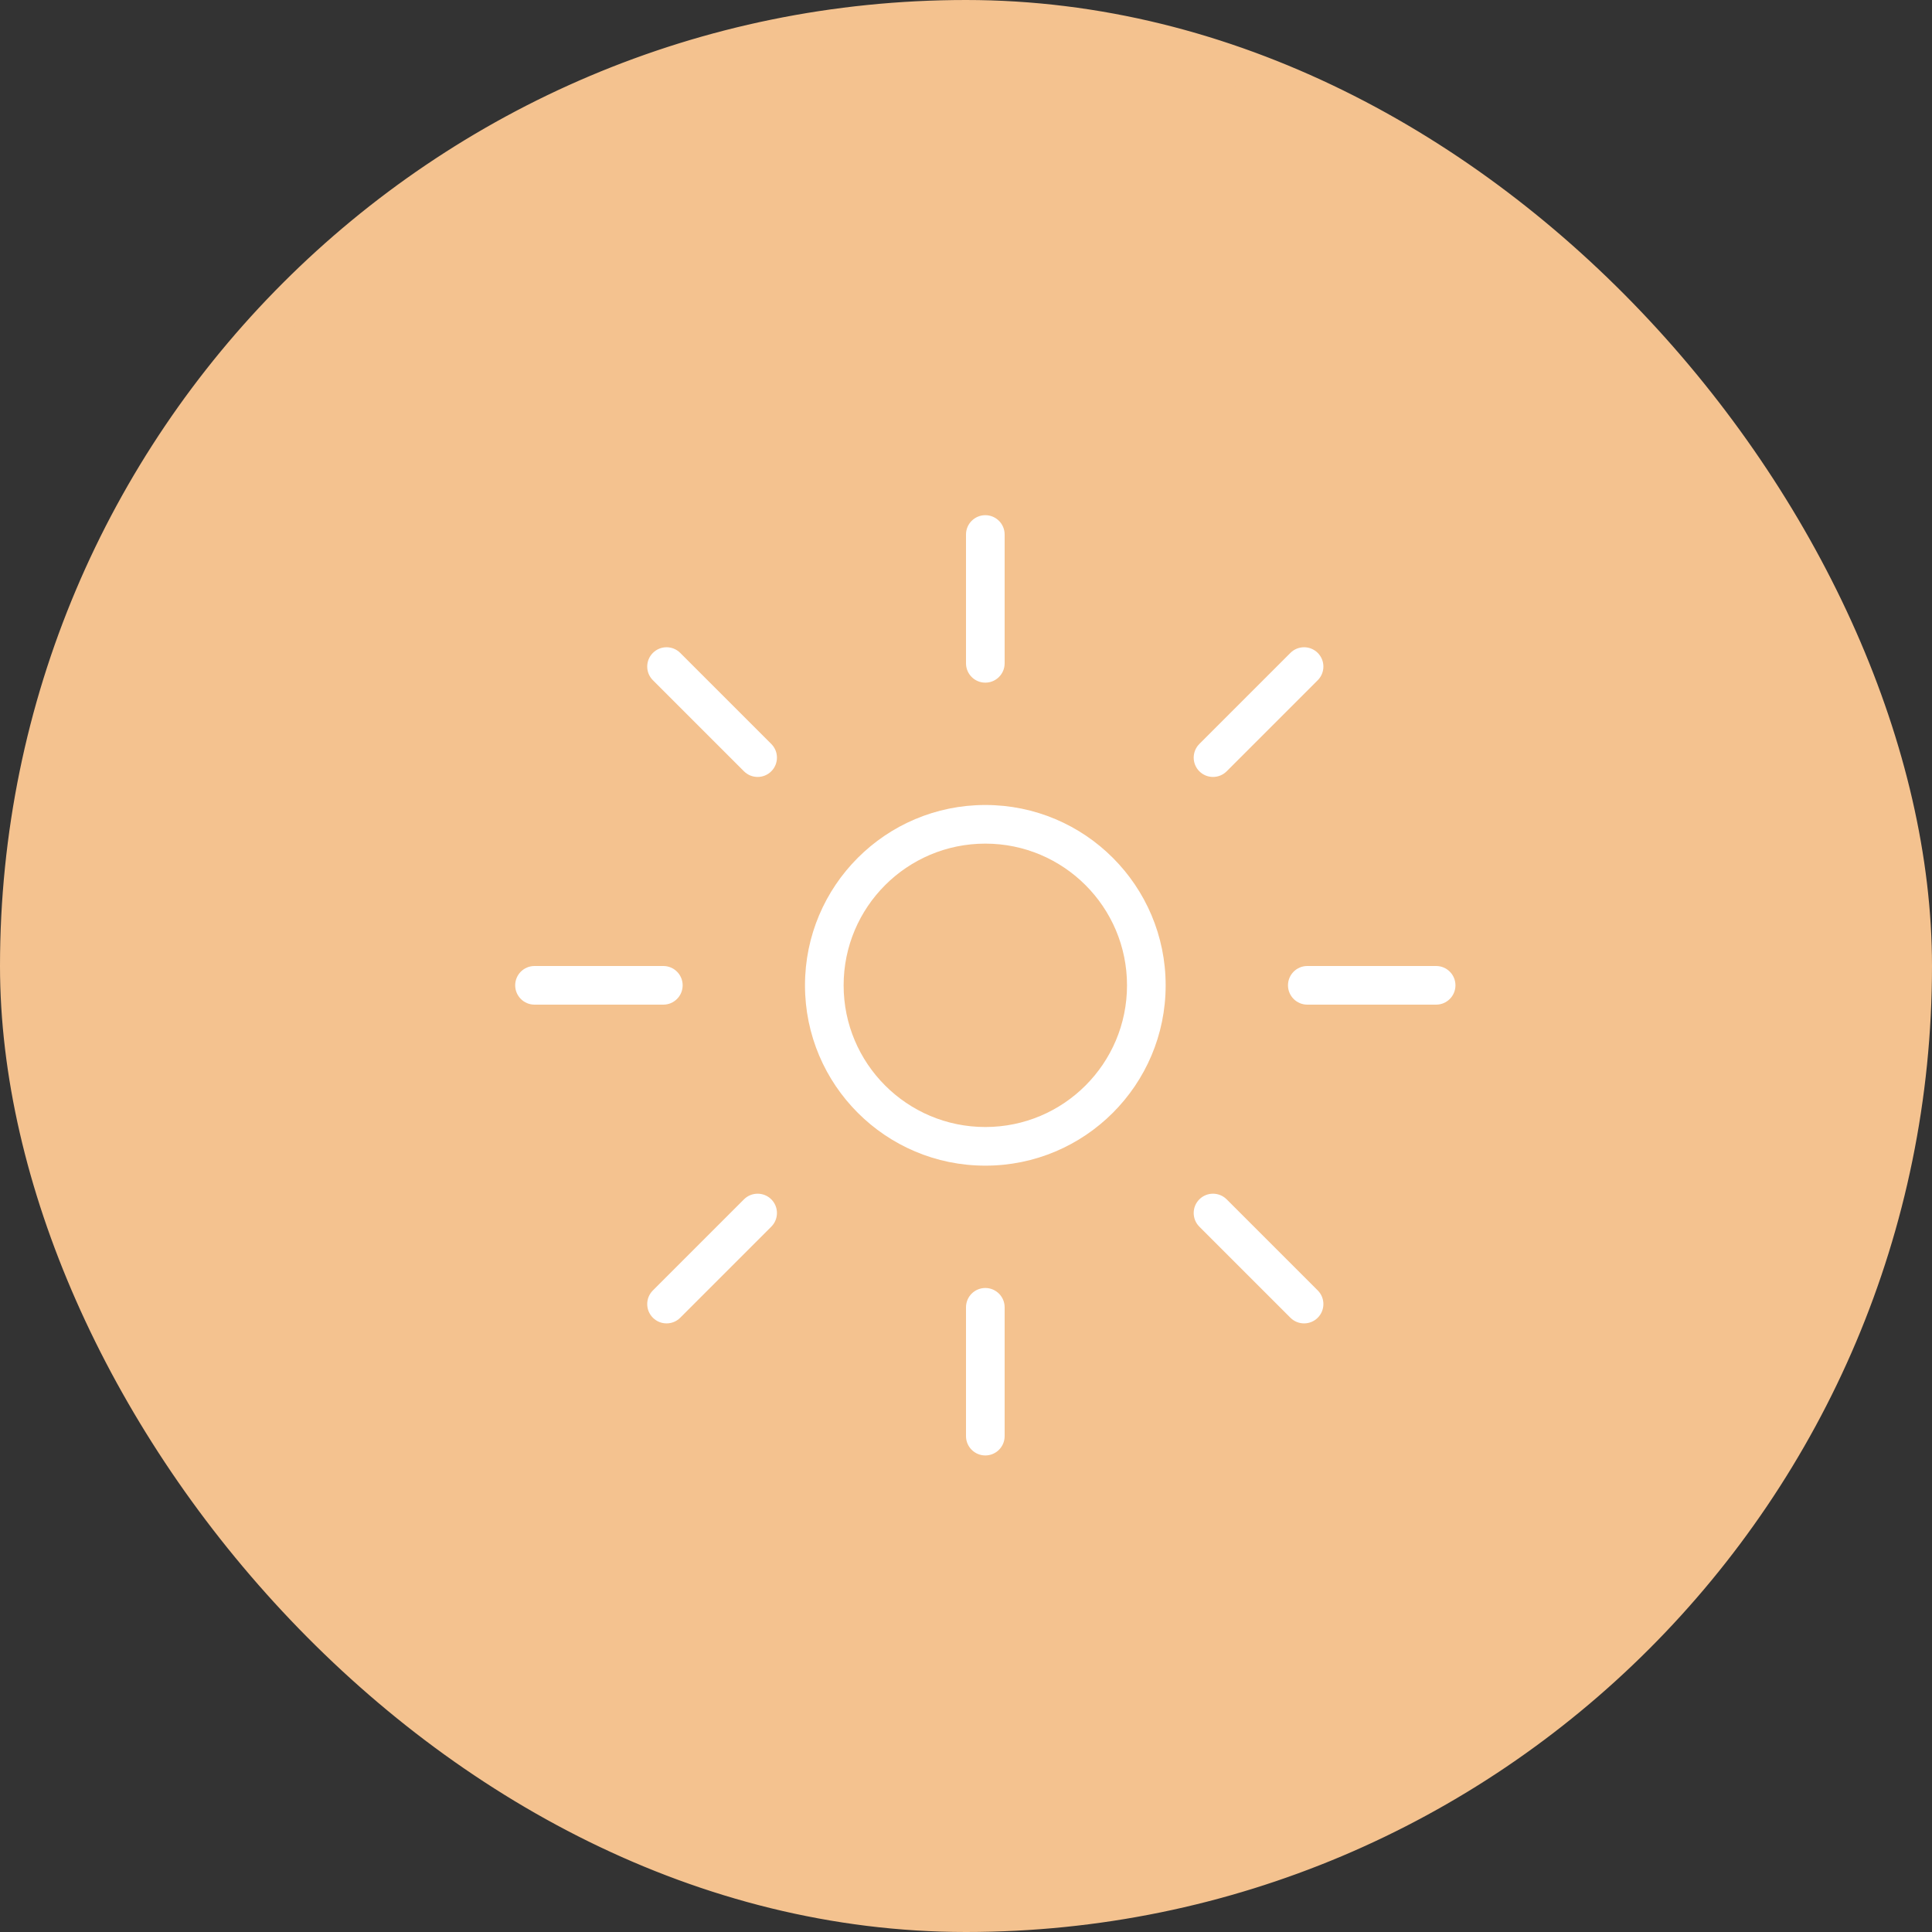 <svg width="50" height="50" viewBox="0 0 50 50" fill="none" xmlns="http://www.w3.org/2000/svg">
<rect x="0" y="0" width="50" height="50" fill="#333333" stroke="none"/>
<rect x="0.5" y="0.5" width="49" height="49" rx="24.5" fill="#F4C28F" stroke="#F4C28F"/>
<path fill-rule="evenodd" clip-rule="evenodd" d="M25.5 13.333C25.776 13.333 26 13.557 26 13.833V17.167C26 17.443 25.776 17.667 25.5 17.667C25.224 17.667 25 17.443 25 17.167V13.833C25 13.557 25.224 13.333 25.5 13.333ZM16.897 16.897C17.092 16.702 17.409 16.702 17.604 16.897L19.961 19.254C20.156 19.449 20.156 19.766 19.961 19.961C19.766 20.156 19.449 20.156 19.254 19.961L16.897 17.604C16.701 17.409 16.701 17.092 16.897 16.897ZM13.833 25C13.557 25 13.333 25.224 13.333 25.5C13.333 25.776 13.557 26 13.833 26H17.167C17.443 26 17.667 25.776 17.667 25.5C17.667 25.224 17.443 25 17.167 25H13.833ZM16.897 34.103C16.701 33.908 16.701 33.591 16.897 33.396L19.254 31.039C19.449 30.844 19.766 30.844 19.961 31.039C20.156 31.234 20.156 31.551 19.961 31.746L17.604 34.103C17.409 34.298 17.092 34.298 16.897 34.103ZM33.833 25C33.557 25 33.333 25.224 33.333 25.5C33.333 25.776 33.557 26 33.833 26H37.167C37.443 26 37.667 25.776 37.667 25.5C37.667 25.224 37.443 25 37.167 25H33.833ZM31.039 19.961C30.844 19.766 30.844 19.449 31.039 19.254L33.396 16.897C33.591 16.702 33.908 16.702 34.103 16.897C34.298 17.092 34.298 17.409 34.103 17.604L31.746 19.961C31.551 20.156 31.234 20.156 31.039 19.961ZM26 33.833C26 33.557 25.776 33.333 25.5 33.333C25.224 33.333 25 33.557 25 33.833V37.167C25 37.443 25.224 37.667 25.5 37.667C25.776 37.667 26 37.443 26 37.167V33.833ZM31.039 31.039C31.234 30.844 31.551 30.844 31.746 31.039L34.103 33.396C34.298 33.591 34.298 33.908 34.103 34.103C33.908 34.298 33.591 34.298 33.396 34.103L31.039 31.746C30.844 31.551 30.844 31.234 31.039 31.039ZM21.833 25.5C21.833 23.475 23.475 21.833 25.5 21.833C27.525 21.833 29.167 23.475 29.167 25.5C29.167 27.525 27.525 29.167 25.5 29.167C23.475 29.167 21.833 27.525 21.833 25.5ZM25.5 20.833C22.923 20.833 20.833 22.923 20.833 25.5C20.833 28.077 22.923 30.167 25.5 30.167C28.077 30.167 30.167 28.077 30.167 25.5C30.167 22.923 28.077 20.833 25.5 20.833Z" fill="white"/>
</svg>
